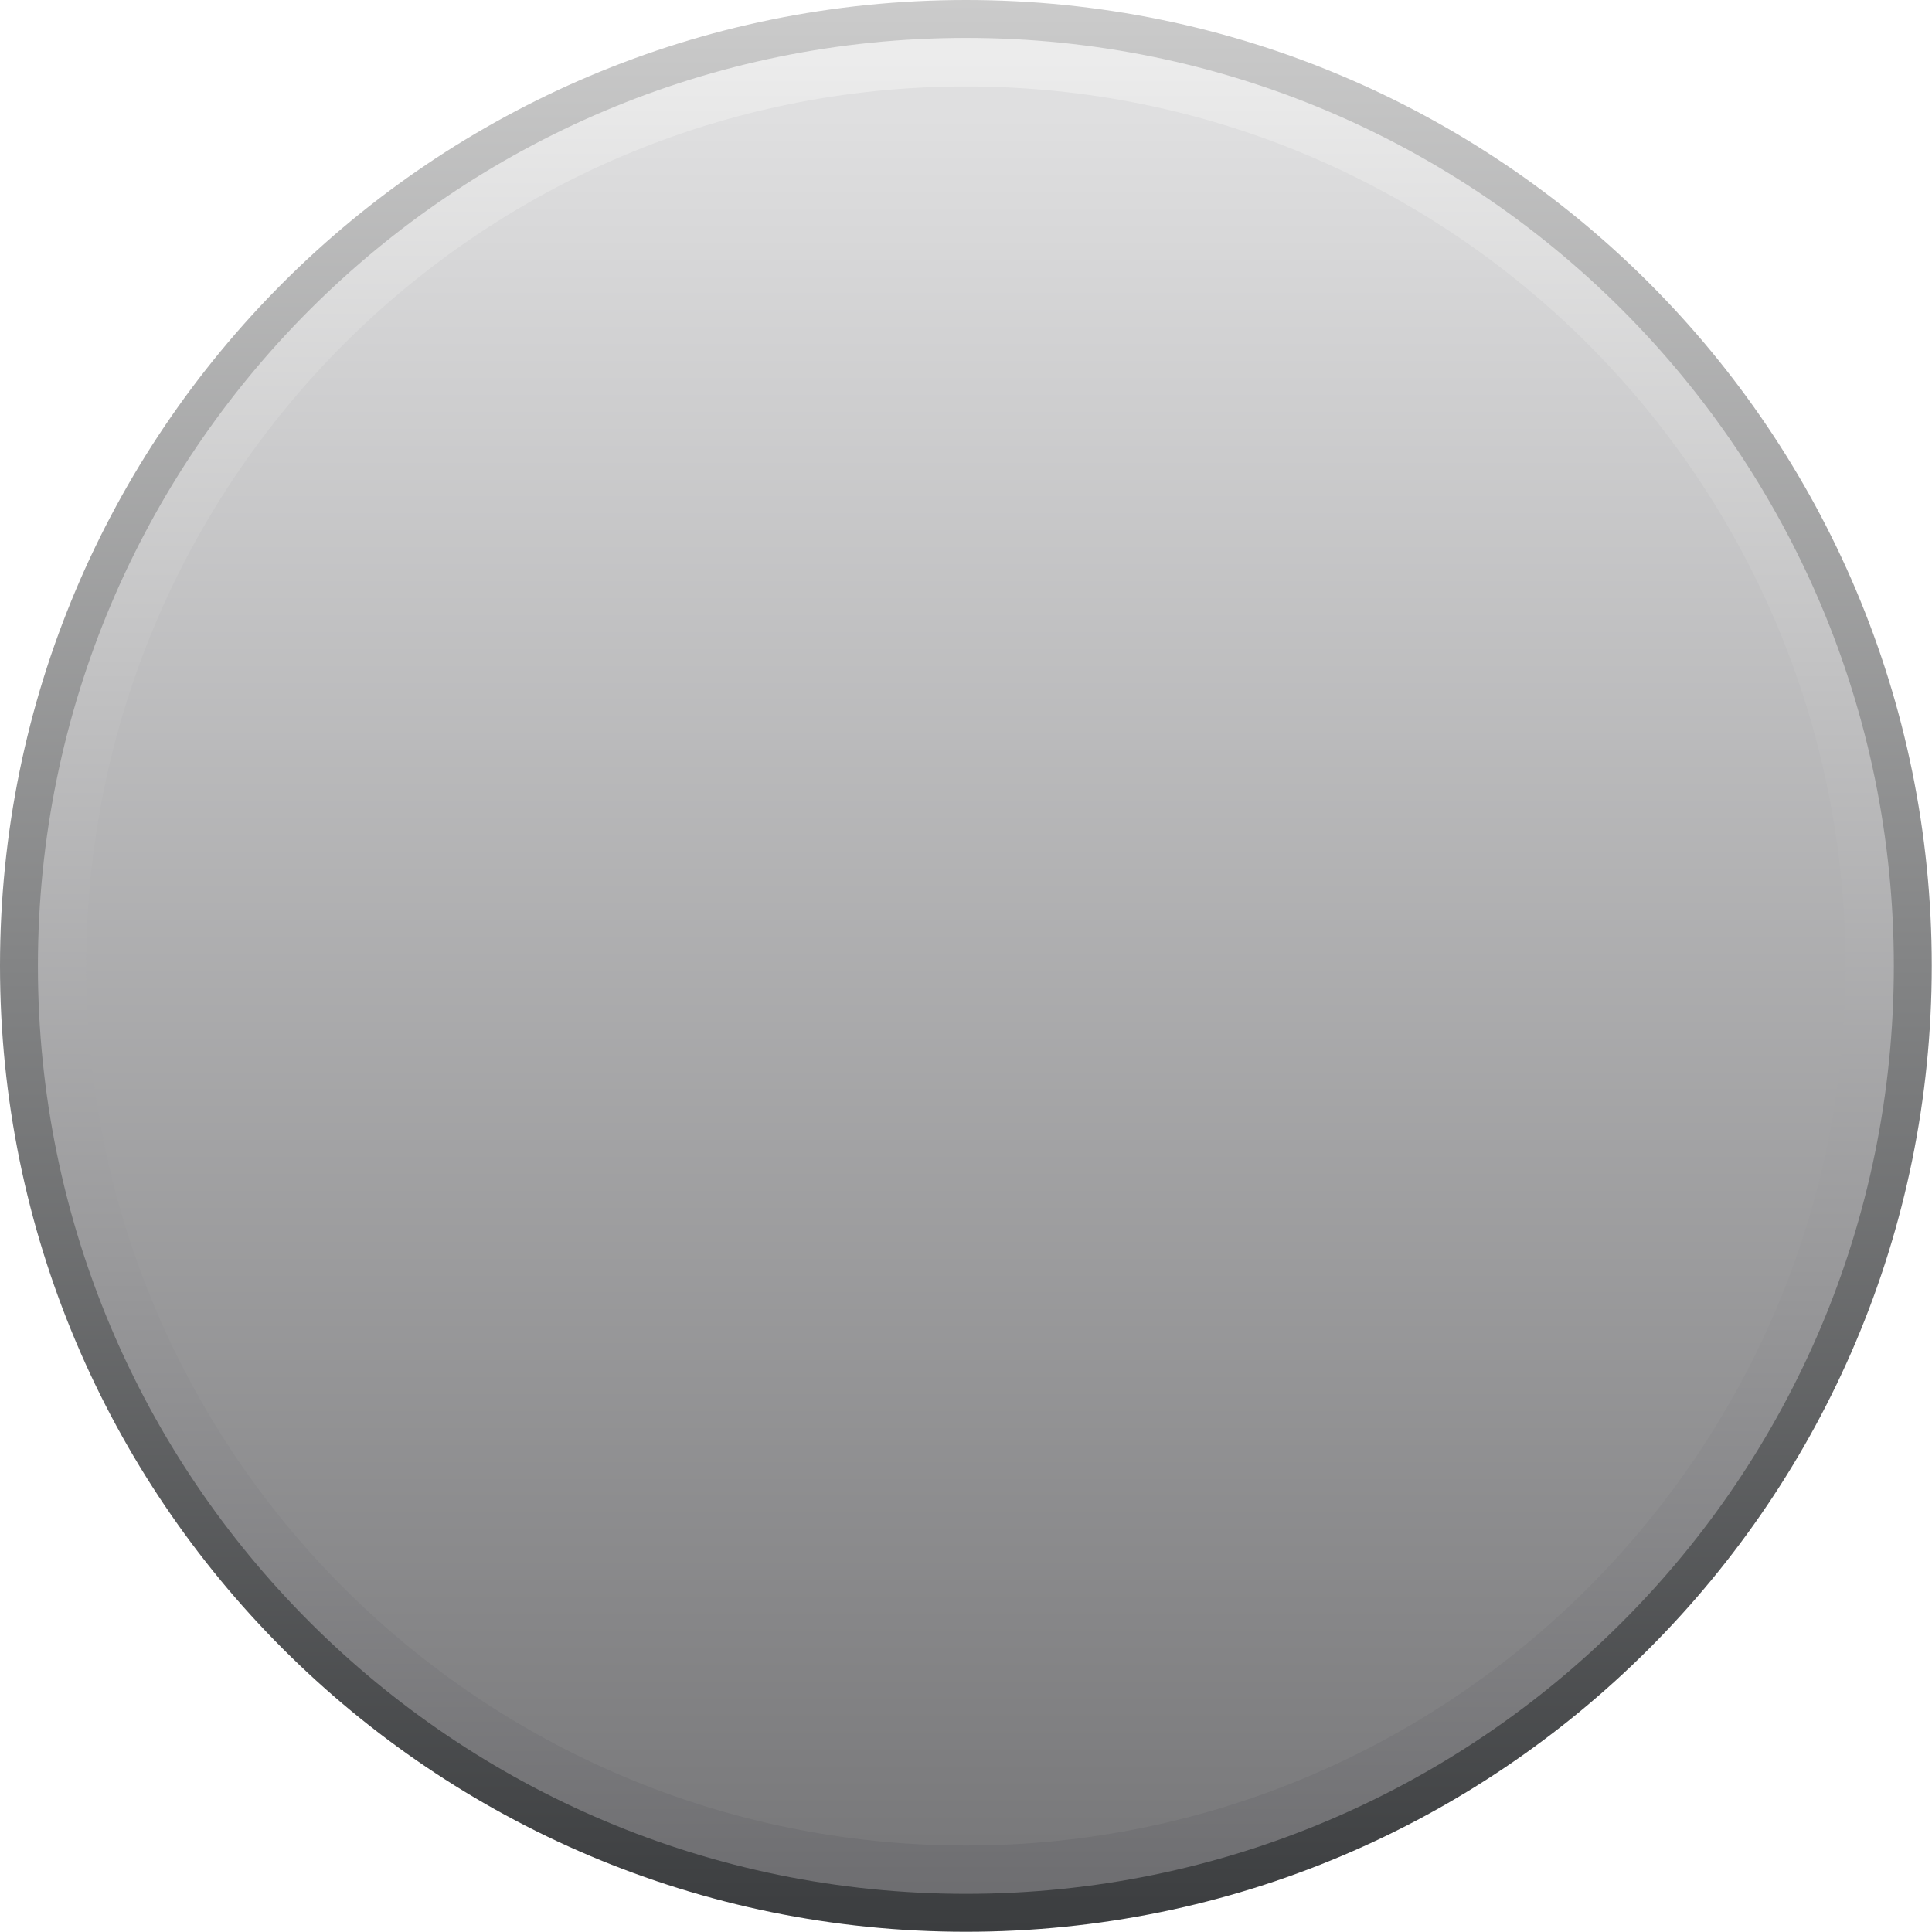 <?xml version="1.0" encoding="UTF-8" standalone="no"?>
<!-- Created with Inkscape (http://www.inkscape.org/) -->

<svg
   xmlns:dc="http://purl.org/dc/elements/1.1/"
   xmlns:cc="http://creativecommons.org/ns#"
   xmlns:rdf="http://www.w3.org/1999/02/22-rdf-syntax-ns#"
   xmlns:svg="http://www.w3.org/2000/svg"
   xmlns="http://www.w3.org/2000/svg"
   xmlns:xlink="http://www.w3.org/1999/xlink"
   xmlns:sodipodi="http://sodipodi.sourceforge.net/DTD/sodipodi-0.dtd"
   xmlns:inkscape="http://www.inkscape.org/namespaces/inkscape"
   width="8mm"
   height="8mm"
   viewBox="0 0 8 8"
   version="1.1"
   id="svg9881"
   inkscape:version="0.92.3 (2405546, 2018-03-11)"
   sodipodi:docname="knob_tny_layer_00_LT.svg">
  <defs
     id="defs9875">
    <linearGradient
       y2="0.23"
       x2="308.382"
       y1="0.23"
       x1="300.383"
       gradientTransform="matrix(0,0.911,0.911,0,102.6,-129.846)"
       gradientUnits="userSpaceOnUse"
       id="linearGradient1679"
       xlink:href="#linearGradient4347"
       inkscape:collect="always" />
    <linearGradient
       id="linearGradient4347"
       inkscape:collect="always">
      <stop
         id="stop4342"
         offset="0"
         style="stop-color:#dfdfe0;stop-opacity:1" />
      <stop
         id="stop4344"
         offset="1"
         style="stop-color:#777779;stop-opacity:1" />
    </linearGradient>
    <linearGradient
       y2="0.23"
       x2="308.382"
       y1="0.23"
       x1="300.383"
       gradientTransform="matrix(0,0.961,0.961,0,102.589,-145.096)"
       gradientUnits="userSpaceOnUse"
       id="linearGradient1675"
       xlink:href="#linearGradient1591"
       inkscape:collect="always" />
    <linearGradient
       id="linearGradient1591"
       inkscape:collect="always">
      <stop
         id="stop1587"
         offset="0"
         style="stop-color:#ececec;stop-opacity:1" />
      <stop
         id="stop1589"
         offset="1"
         style="stop-color:#6c6c6f;stop-opacity:1" />
    </linearGradient>
    <linearGradient
       gradientTransform="rotate(-90,277.142,174.562)"
       gradientUnits="userSpaceOnUse"
       y2="0.23"
       x2="308.382"
       y1="0.23"
       x1="300.383"
       id="linearGradient1671"
       xlink:href="#linearGradient4565"
       inkscape:collect="always" />
    <linearGradient
       inkscape:collect="always"
       id="linearGradient4565">
      <stop
         style="stop-color:#3b3d3f;stop-opacity:1"
         offset="0"
         id="stop4561" />
      <stop
         style="stop-color:#cbcbcb;stop-opacity:1"
         offset="1"
         id="stop4563" />
    </linearGradient>
  </defs>
  <sodipodi:namedview
     id="base"
     pagecolor="#ffffff"
     bordercolor="#666666"
     borderopacity="1.0"
     inkscape:pageopacity="0.0"
     inkscape:pageshadow="2"
     inkscape:zoom="15.839192"
     inkscape:cx="11.118143"
     inkscape:cy="15.534554"
     inkscape:document-units="mm"
     inkscape:current-layer="layer1"
     showgrid="false"
     fit-margin-top="0"
     fit-margin-left="0"
     fit-margin-right="0"
     fit-margin-bottom="0"
     inkscape:window-width="1920"
     inkscape:window-height="1135"
     inkscape:window-x="0"
     inkscape:window-y="0"
     inkscape:window-maximized="1" />
  <g
     inkscape:label="Layer 1"
     inkscape:groupmode="layer"
     id="layer1"
     transform="translate(-98.81,-143.322)">
    <path
       inkscape:connector-curvature="0"
       style="display:inline;fill:url(#linearGradient1671);fill-opacity:1;fill-rule:nonzero;stroke:none;stroke-width:0.353"
       d="m 102.81,143.322 c 2.209,0 3.999,1.79 3.999,3.999 0,2.209 -1.79,4 -3.999,4 -2.21,0 -4,-1.791 -4,-4 0,-2.209 1.79,-3.999 4,-3.999"
       id="path1508" />
    <path
       id="path1673"
       d="m 102.81,151.164 c 2.122,0 3.842,-1.72 3.842,-3.842 0,-2.122 -1.72,-3.843 -3.842,-3.843 -2.123,0 -3.843,1.721 -3.843,3.843 0,2.122 1.72,3.842 3.843,3.842"
       style="display:inline;fill:url(#linearGradient1675);fill-opacity:1;fill-rule:nonzero;stroke:none;stroke-width:0.339"
       inkscape:connector-curvature="0" />
    <path
       inkscape:connector-curvature="0"
       style="display:inline;fill:url(#linearGradient1679);fill-opacity:1;fill-rule:nonzero;stroke:none;stroke-width:0.321"
       d="m 102.81,150.964 c 2.011,0 3.642,-1.63 3.642,-3.641 0,-2.012 -1.63,-3.643 -3.642,-3.643 -2.013,0 -3.643,1.631 -3.643,3.643 0,2.011 1.63,3.641 3.643,3.641"
       id="path1677" />
  </g>
</svg>
